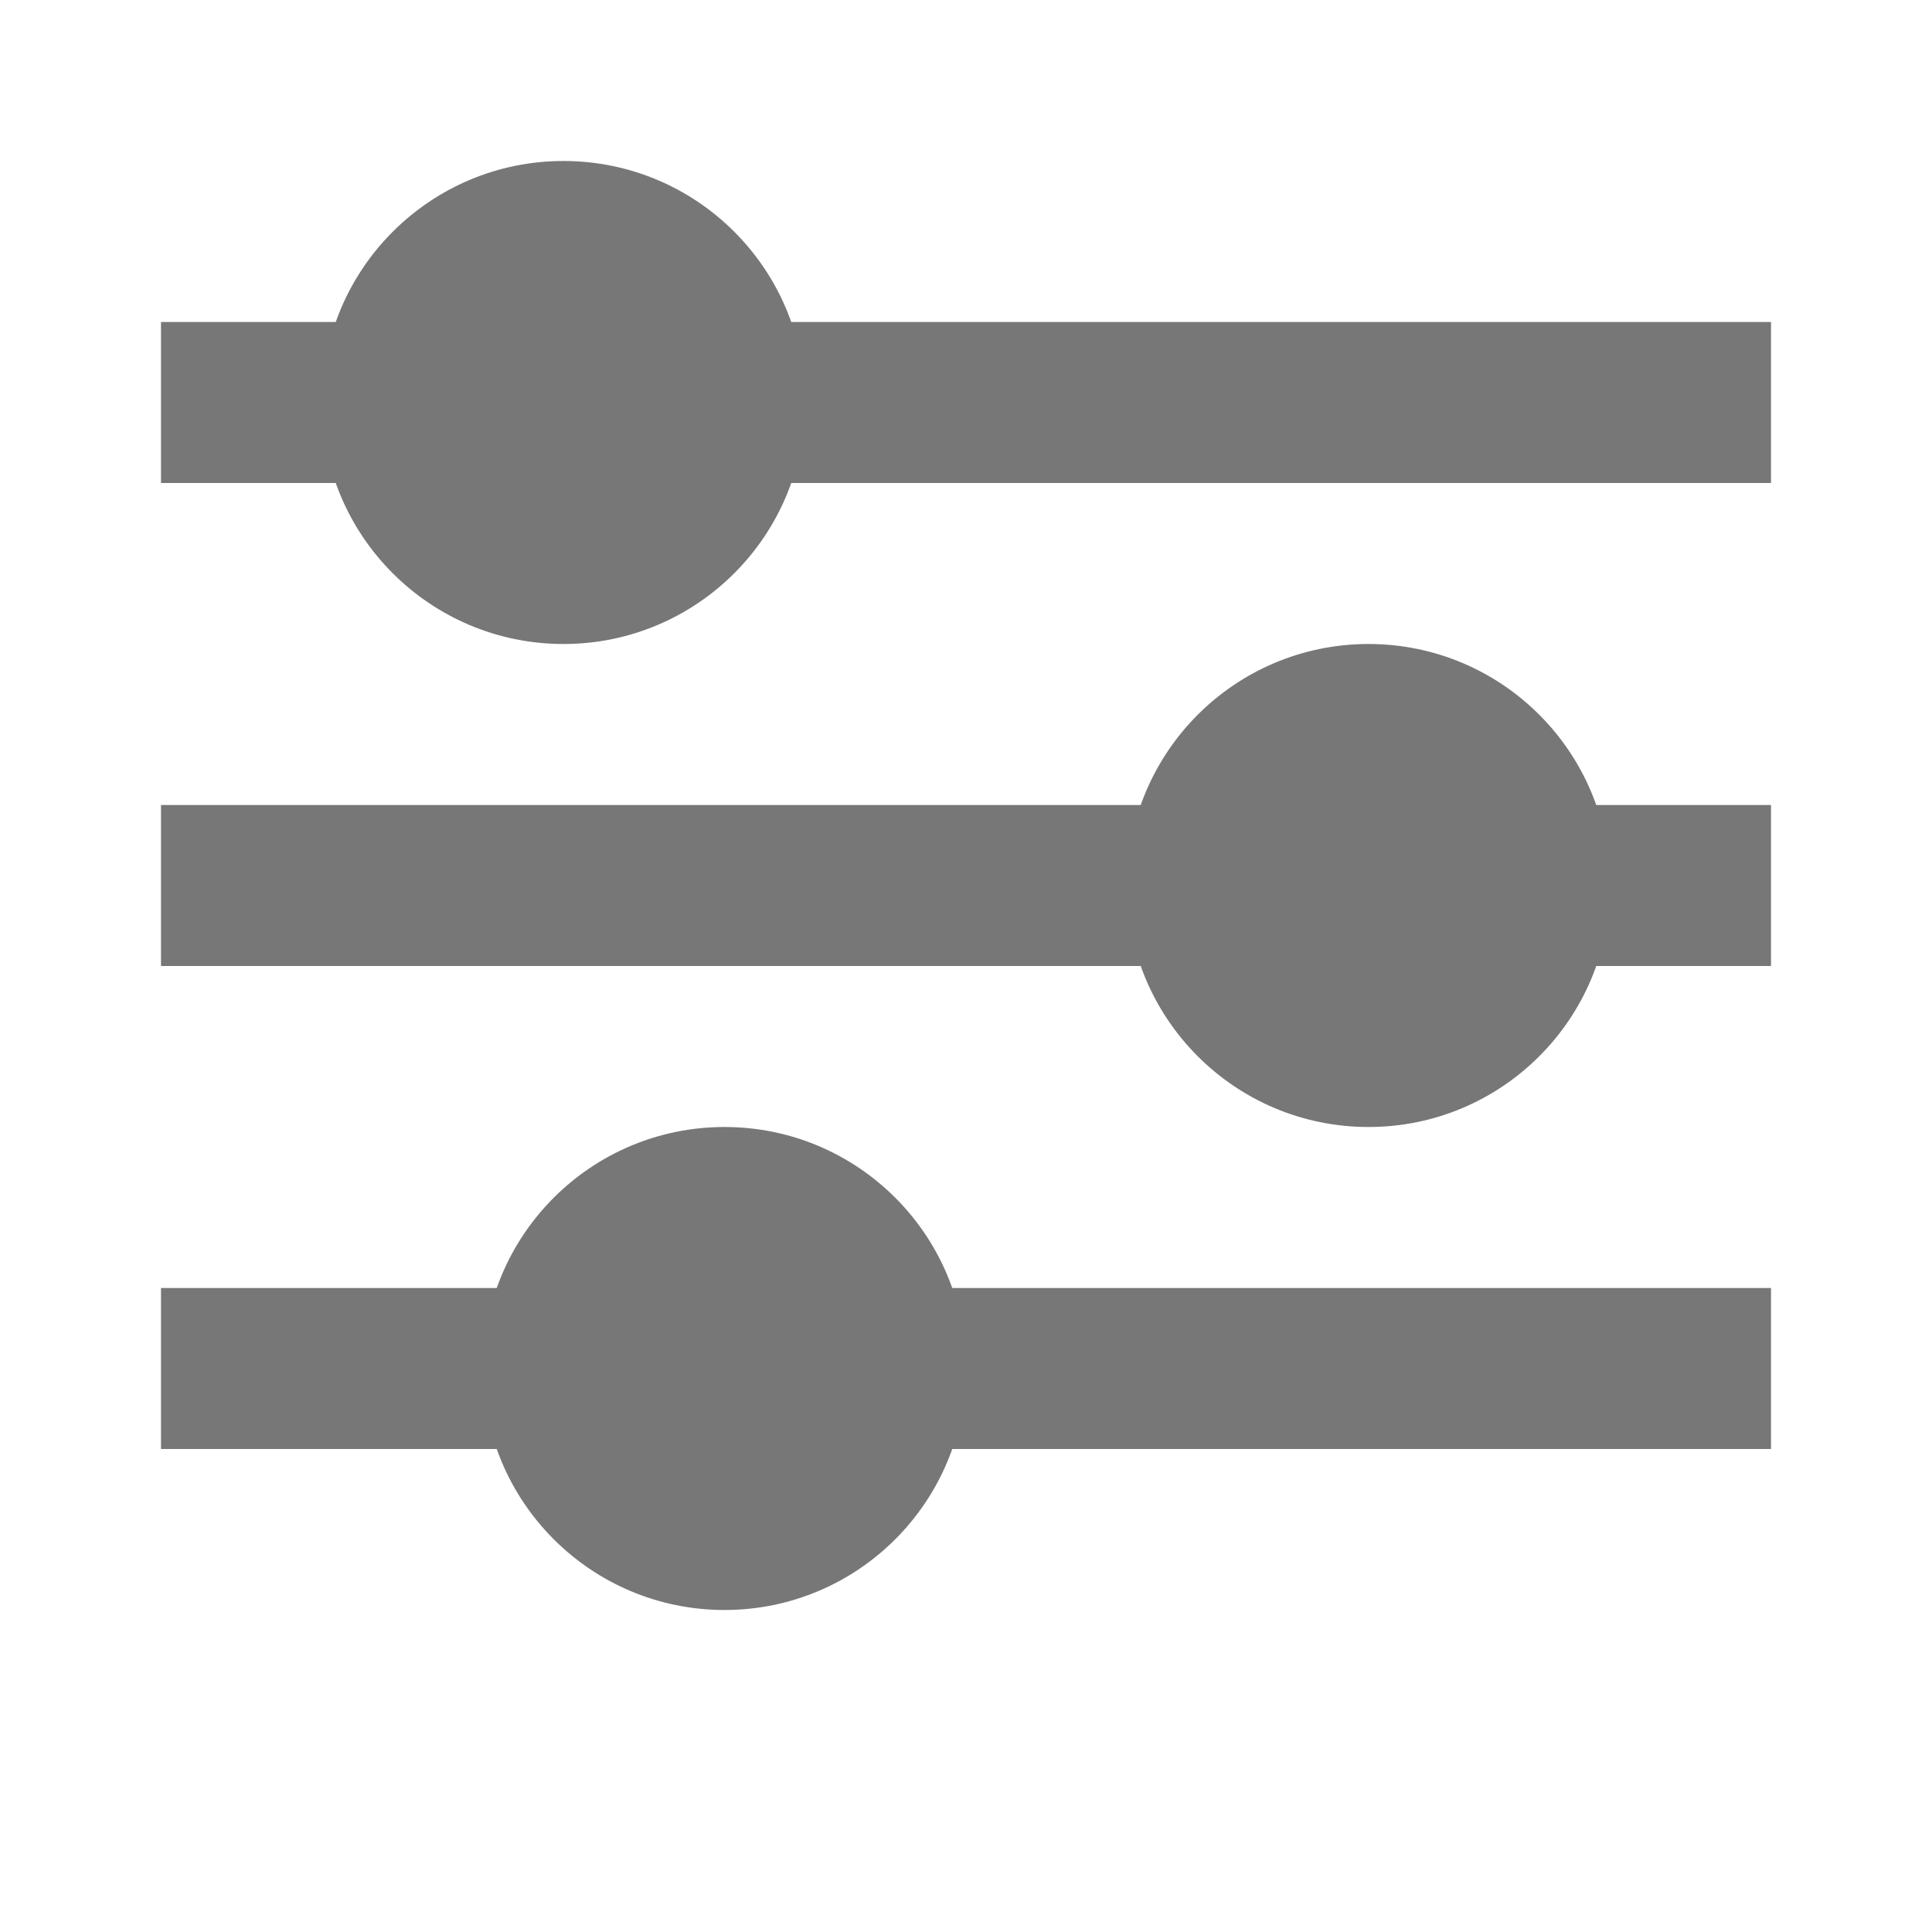 <svg xmlns="http://www.w3.org/2000/svg" width="12" height="12" viewBox="0 0 12 12">
  <title>
    CustomOptions
  </title>
  <g fill="none" fill-rule="evenodd">
    <rect width="12" height="12"/>
    <rect width="10" height="1" x="1" y="2" fill="#777777"/>
    <rect width="10" height="1" x="1" y="5" fill="#777777"/>
    <rect width="10" height="1" x="1" y="8" fill="#777777"/>
    <circle cx="3.5" cy="2.5" r="1.5" fill="#777777"/>
    <circle cx="8.5" cy="5.5" r="1.5" fill="#777777"/>
    <circle cx="4.5" cy="8.5" r="1.5" fill="#777777"/>
  </g>
</svg>
